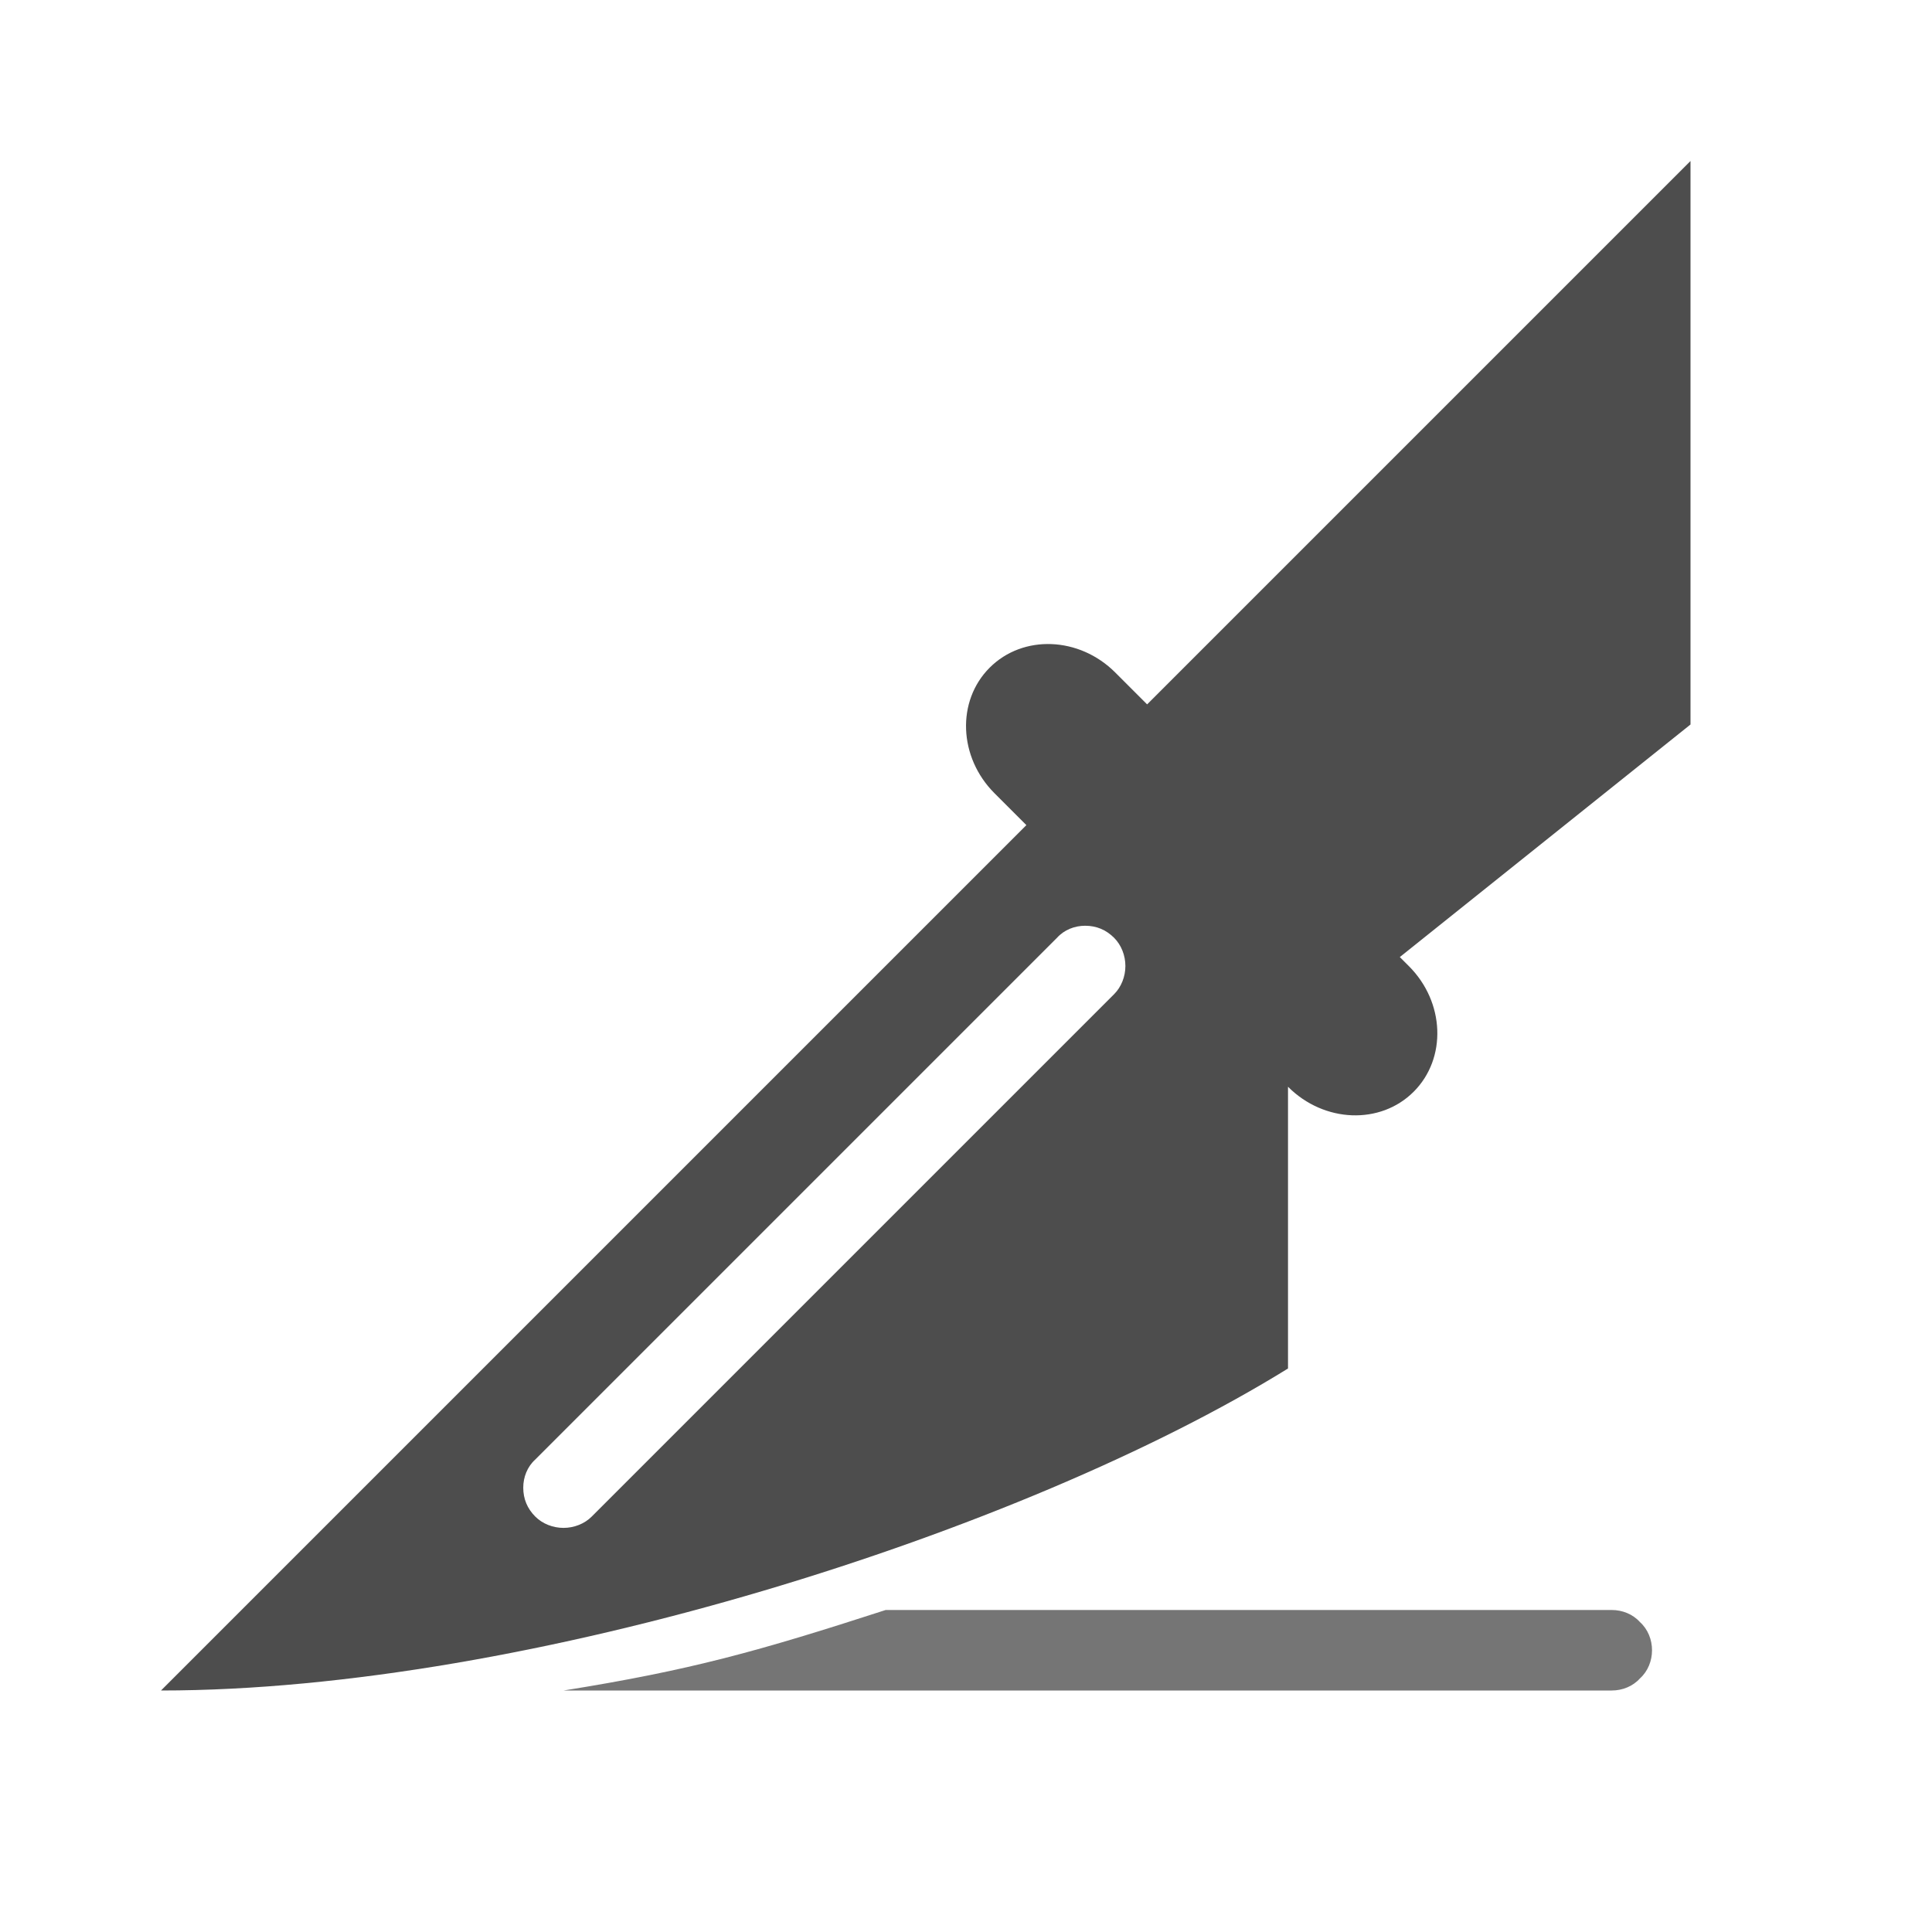 <?xml version="1.0" encoding="UTF-8" standalone="no"?><!-- Generator: Gravit.io --><svg xmlns="http://www.w3.org/2000/svg" xmlns:xlink="http://www.w3.org/1999/xlink" style="isolation:isolate" viewBox="445 1057 24 24" width="24" height="24"><g id="knife"><g opacity="0"><rect x="445" y="1057" width="24" height="24" transform="matrix(1,0,0,1,0,0)" id="Icon Background" fill="rgb(37,86,132)"/></g><path d=" M 465.022 1077 C 465.152 1077 465.282 1077.05 465.372 1077.15 C 465.472 1077.24 465.522 1077.37 465.522 1077.5 C 465.522 1077.63 465.472 1077.76 465.372 1077.85 C 465.282 1077.95 465.152 1078 465.022 1078 L 452.002 1078 C 453.576 1077.748 454.413 1077.515 456.002 1077 L 465.022 1077 Z " id="Fill-B" fill="rgb(117,117,117)"/><path d=" M 457.75 1067.25 L 447 1078 C 451.563 1078 457.719 1076.031 461 1074 L 461 1074 L 461 1070.5 L 461.002 1070.502 C 461.449 1070.949 462.148 1070.975 462.561 1070.562 L 462.561 1070.562 C 462.975 1070.148 462.949 1069.449 462.502 1069.002 L 462.389 1068.889 L 466 1066 L 466 1059 L 459.25 1065.75 L 458.854 1065.354 C 458.407 1064.907 457.708 1064.88 457.294 1065.294 L 457.294 1065.294 C 456.88 1065.708 456.907 1066.407 457.354 1066.854 L 457.75 1067.25 Z  M 458.13 1068.65 C 458.22 1068.55 458.35 1068.5 458.48 1068.5 C 458.62 1068.5 458.74 1068.55 458.84 1068.65 C 458.93 1068.74 458.98 1068.87 458.98 1069 C 458.98 1069.13 458.93 1069.26 458.84 1069.35 L 452.35 1075.84 C 452.26 1075.93 452.13 1075.98 452 1075.98 C 451.87 1075.98 451.74 1075.93 451.65 1075.84 C 451.55 1075.74 451.5 1075.62 451.5 1075.48 C 451.5 1075.35 451.55 1075.22 451.65 1075.13 L 458.13 1068.65 L 458.13 1068.65 Z " fill-rule="evenodd" id="Fill-A" fill="rgb(77,77,77)"/></g></svg>